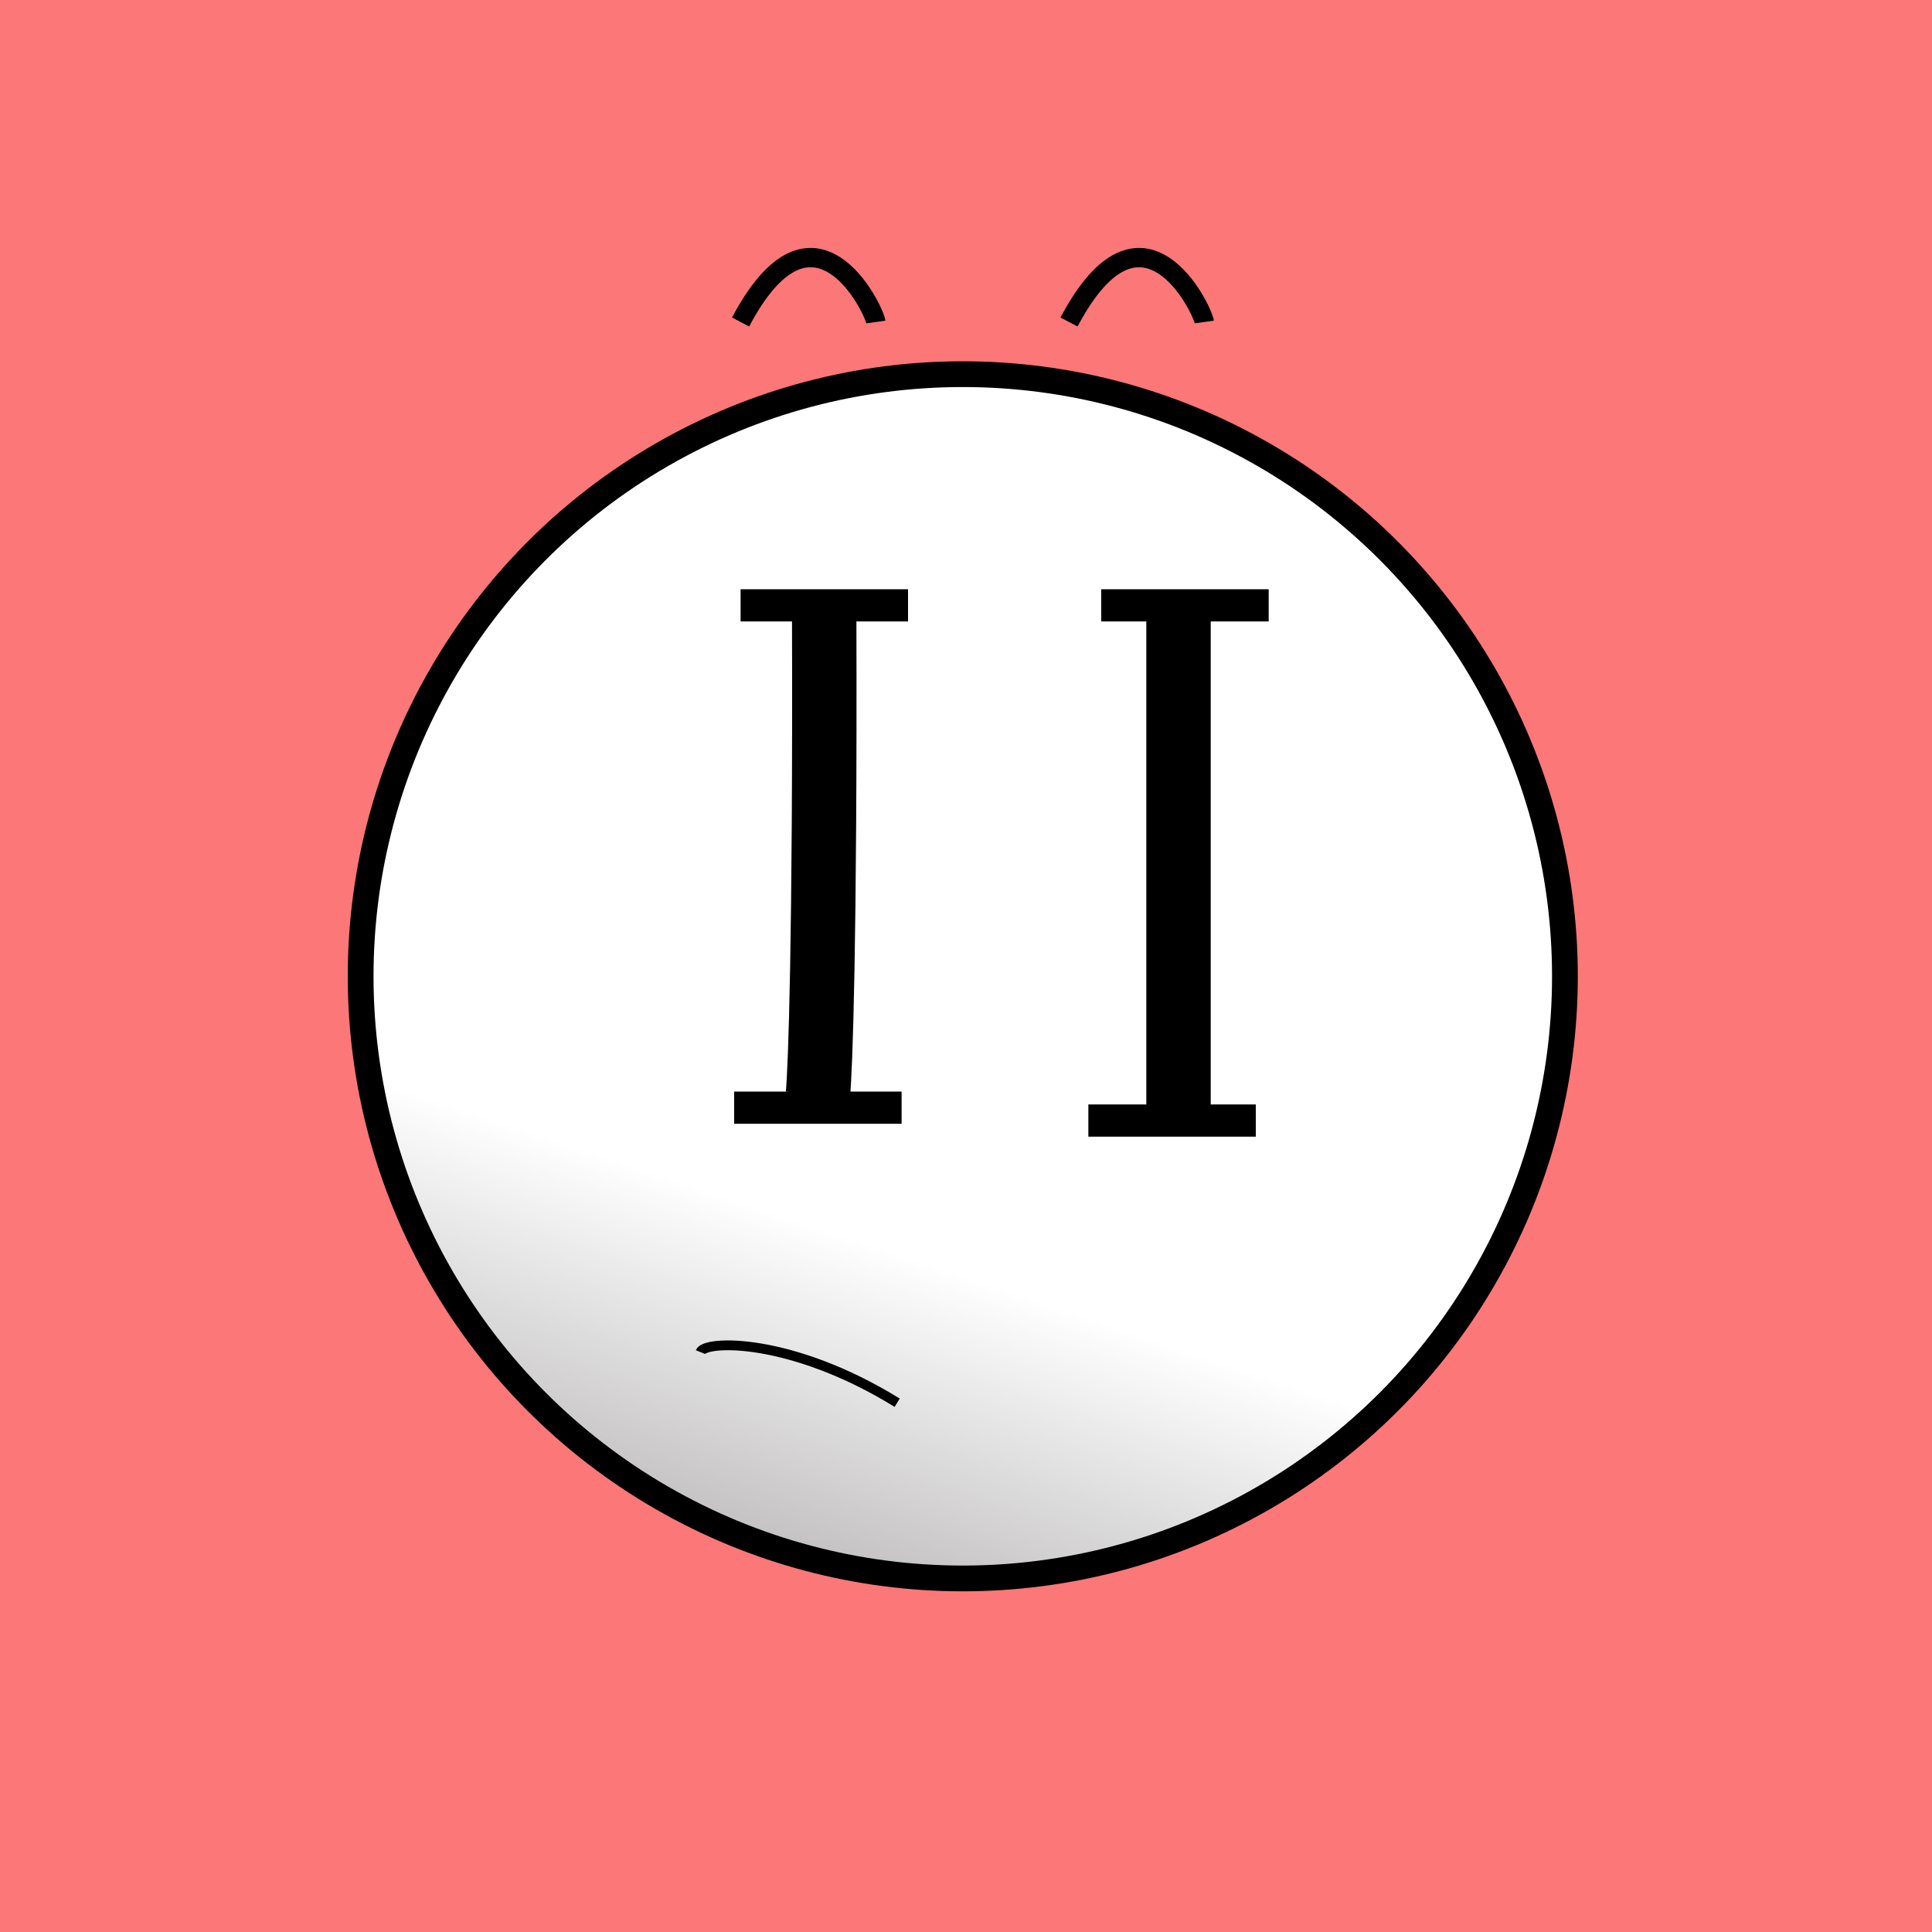 
    <svg width="300" height="300" viewBox="0 0 300 300" fill="none" xmlns="http://www.w3.org/2000/svg">
    <rect width="300" height="300" fill="#FC7777"/>
    
            
    <circle cx="149.5" cy="151.6" r="93.5" fill="url(#paint0_linear_6_39)" stroke="black" stroke-width="4"/>
    <defs>
    <linearGradient id="paint0_linear_6_39" x1="150" y1="56.8" x2="92.347" y2="229.76" gradientUnits="userSpaceOnUse">
    <stop stop-color="white"/>
    <stop offset="0.734" stop-color="white"/>
    <stop offset="1" stop-color="#C4C2C2"/>
    </linearGradient>
    </defs>
    
        
    <path d="M115 50C126.34 28.545 135.72 47.983 136 50" stroke="black" stroke-width="3"/>
    <path d="M166 50C177.34 28.545 186.72 47.983 187 50" stroke="black" stroke-width="3"/>
    
        
    <path d="M127.982 96C128.125 145.937 127.387 166.141 127 170" stroke="black" stroke-width="10"/>
    <path d="M115 94H141" stroke="black" stroke-width="5"/>
    <path d="M114 172H140" stroke="black" stroke-width="5"/>
    <path d="M183 94C183 147.986 183 169.828 183 174" stroke="black" stroke-width="10"/>
    <path d="M171 94H197" stroke="black" stroke-width="5"/>
    <path d="M169 174H182H195" stroke="black" stroke-width="5"/>
    
    
        
    <path d="M139.313 217.813C122.915 207.695 109.499 208.07 108.753 209.944" stroke="black" stroke-width="1.52"/>
    

    </svg>
    